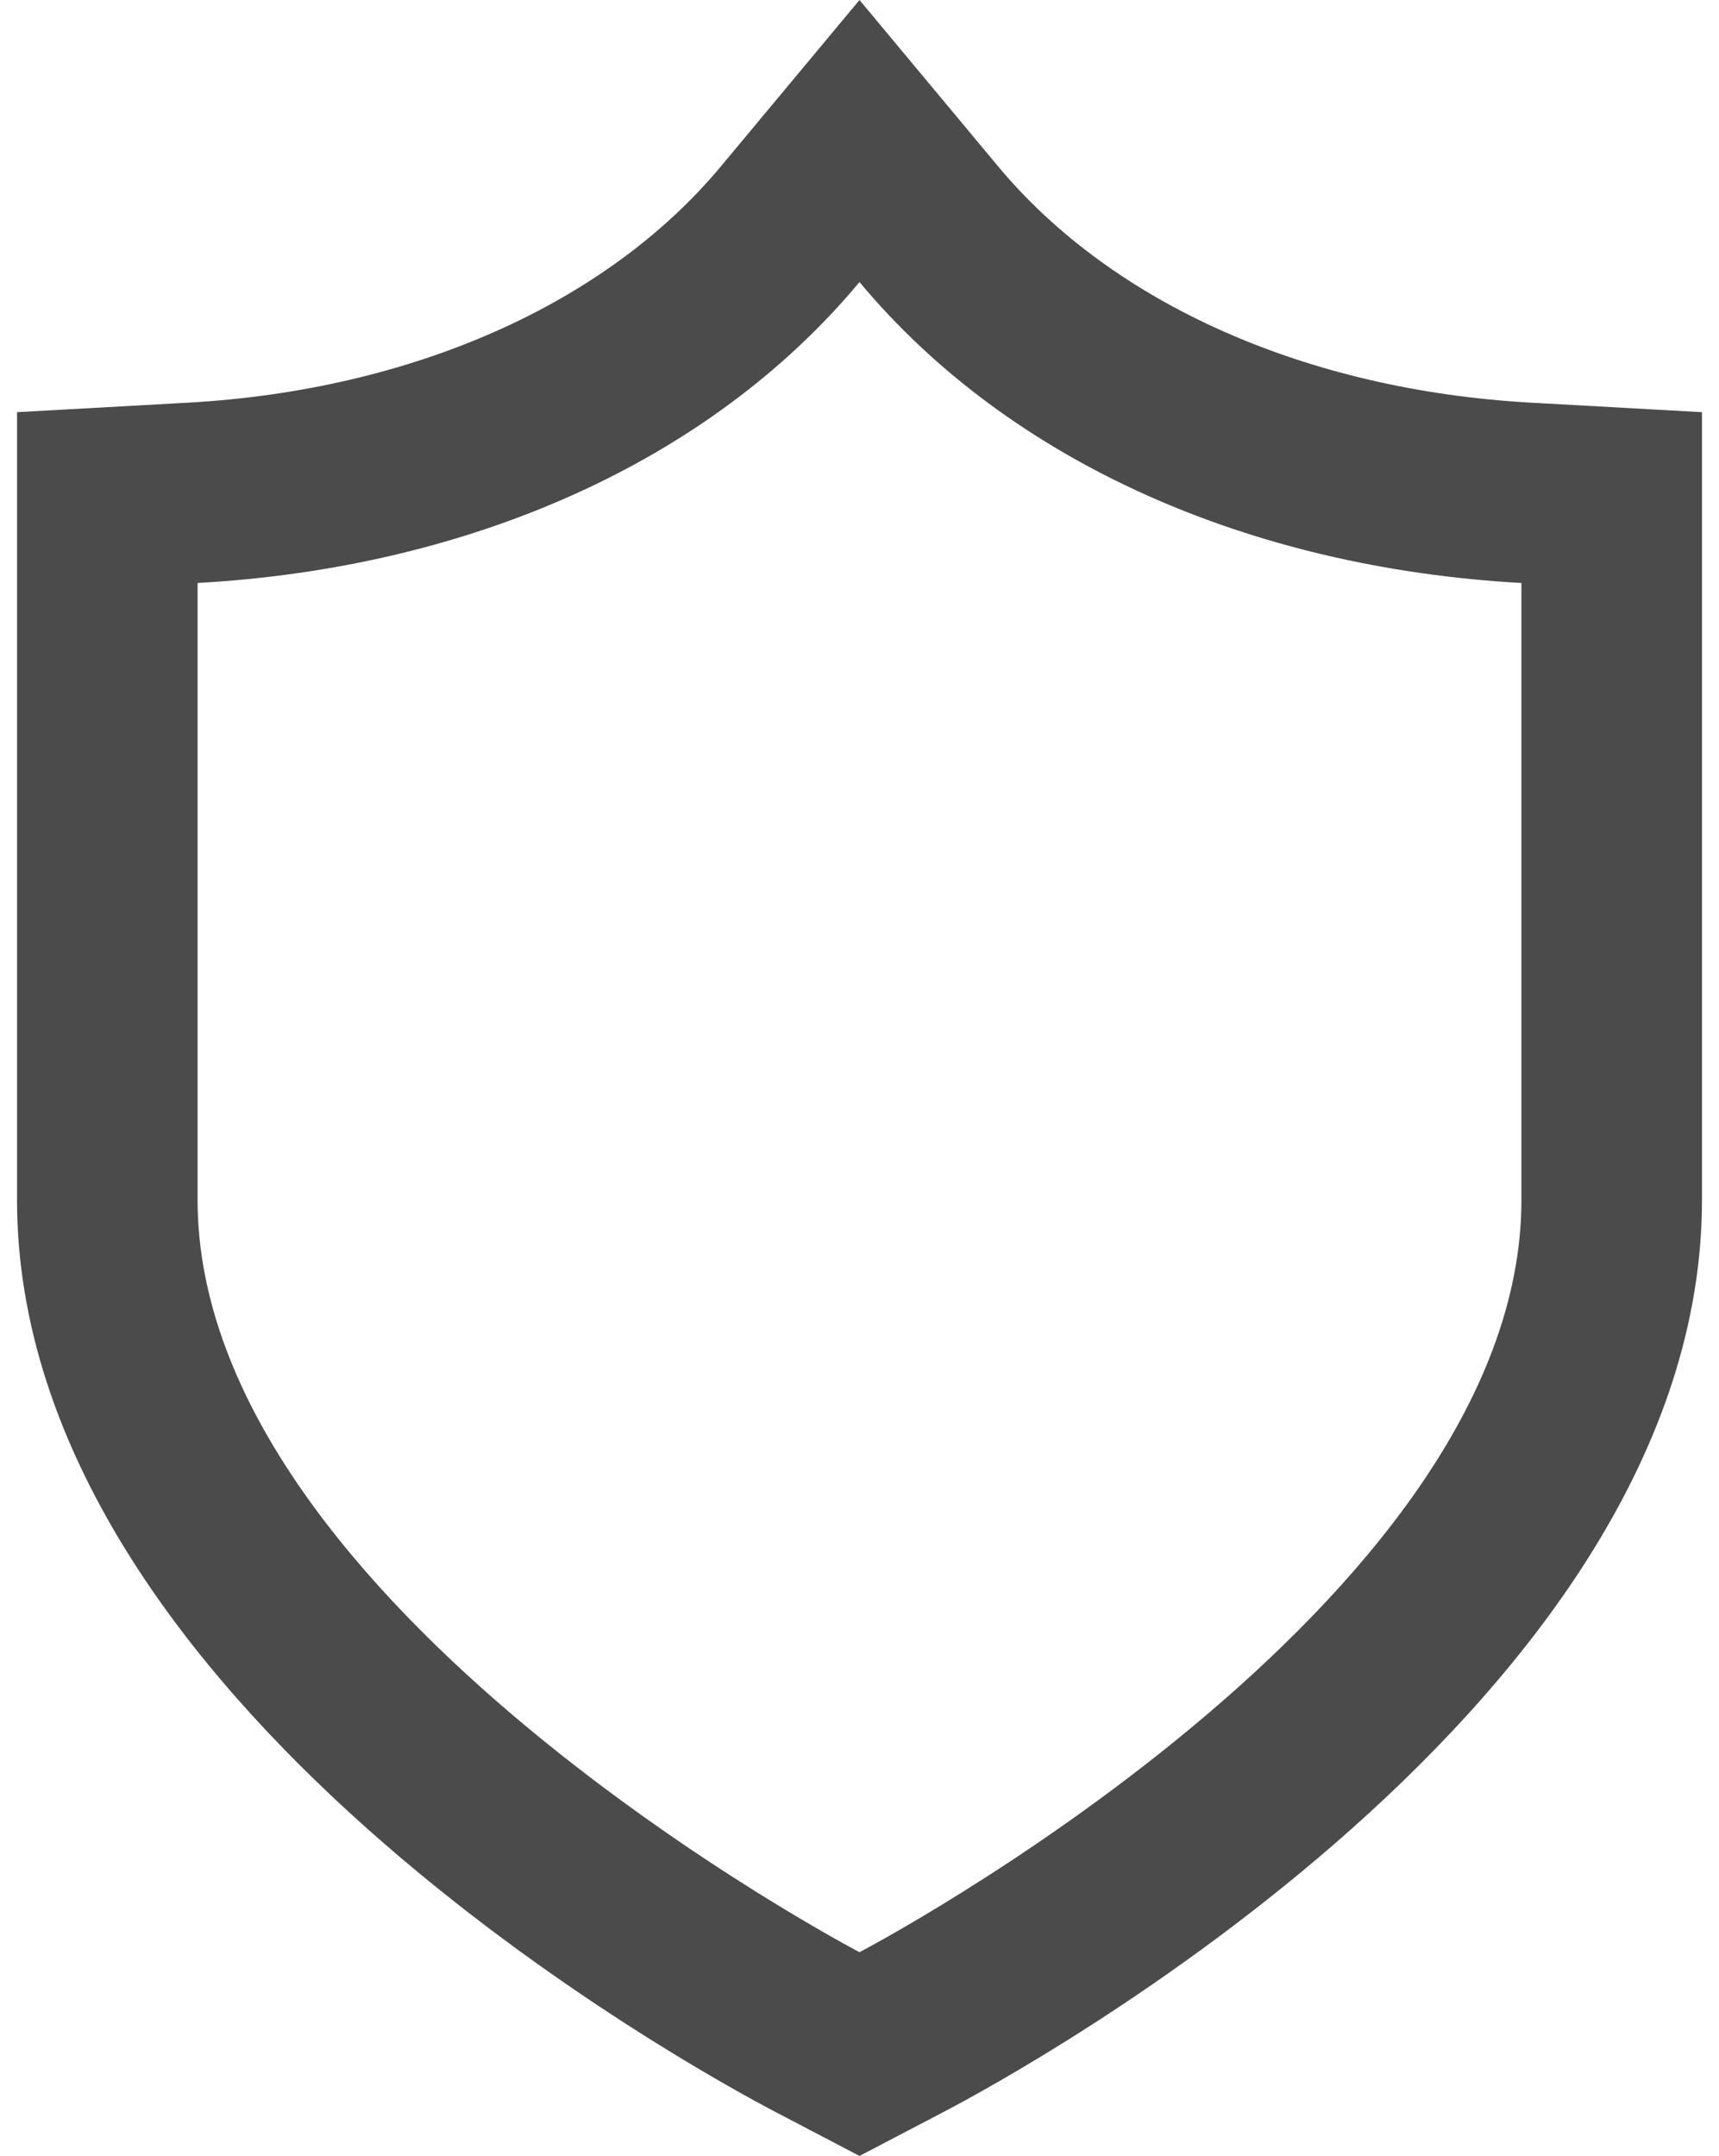 <svg width="63" height="79" viewBox="0 0 63 79" fill="none" xmlns="http://www.w3.org/2000/svg">
<path d="M56.126 14.756C47.91 14.3 40.787 11.145 36.583 6.1L31.5 0L26.417 6.1C22.213 11.145 15.09 14.3 6.874 14.756L0.624 15.103V43.967C0.624 62.331 25.59 75.91 28.436 77.397L31.5 79L34.565 77.397C37.411 75.91 62.376 62.331 62.376 43.967V15.103L56.126 14.756ZM31.5 10.335C37.012 16.951 45.835 20.811 55.759 21.362C55.759 21.362 55.759 38.454 55.759 43.967C55.759 58.853 31.5 71.534 31.5 71.534C31.5 71.534 7.241 58.853 7.241 43.967C7.241 38.454 7.241 21.362 7.241 21.362C17.165 20.811 25.988 16.951 31.5 10.335Z" fill="#4B4B4B"/>
</svg>
